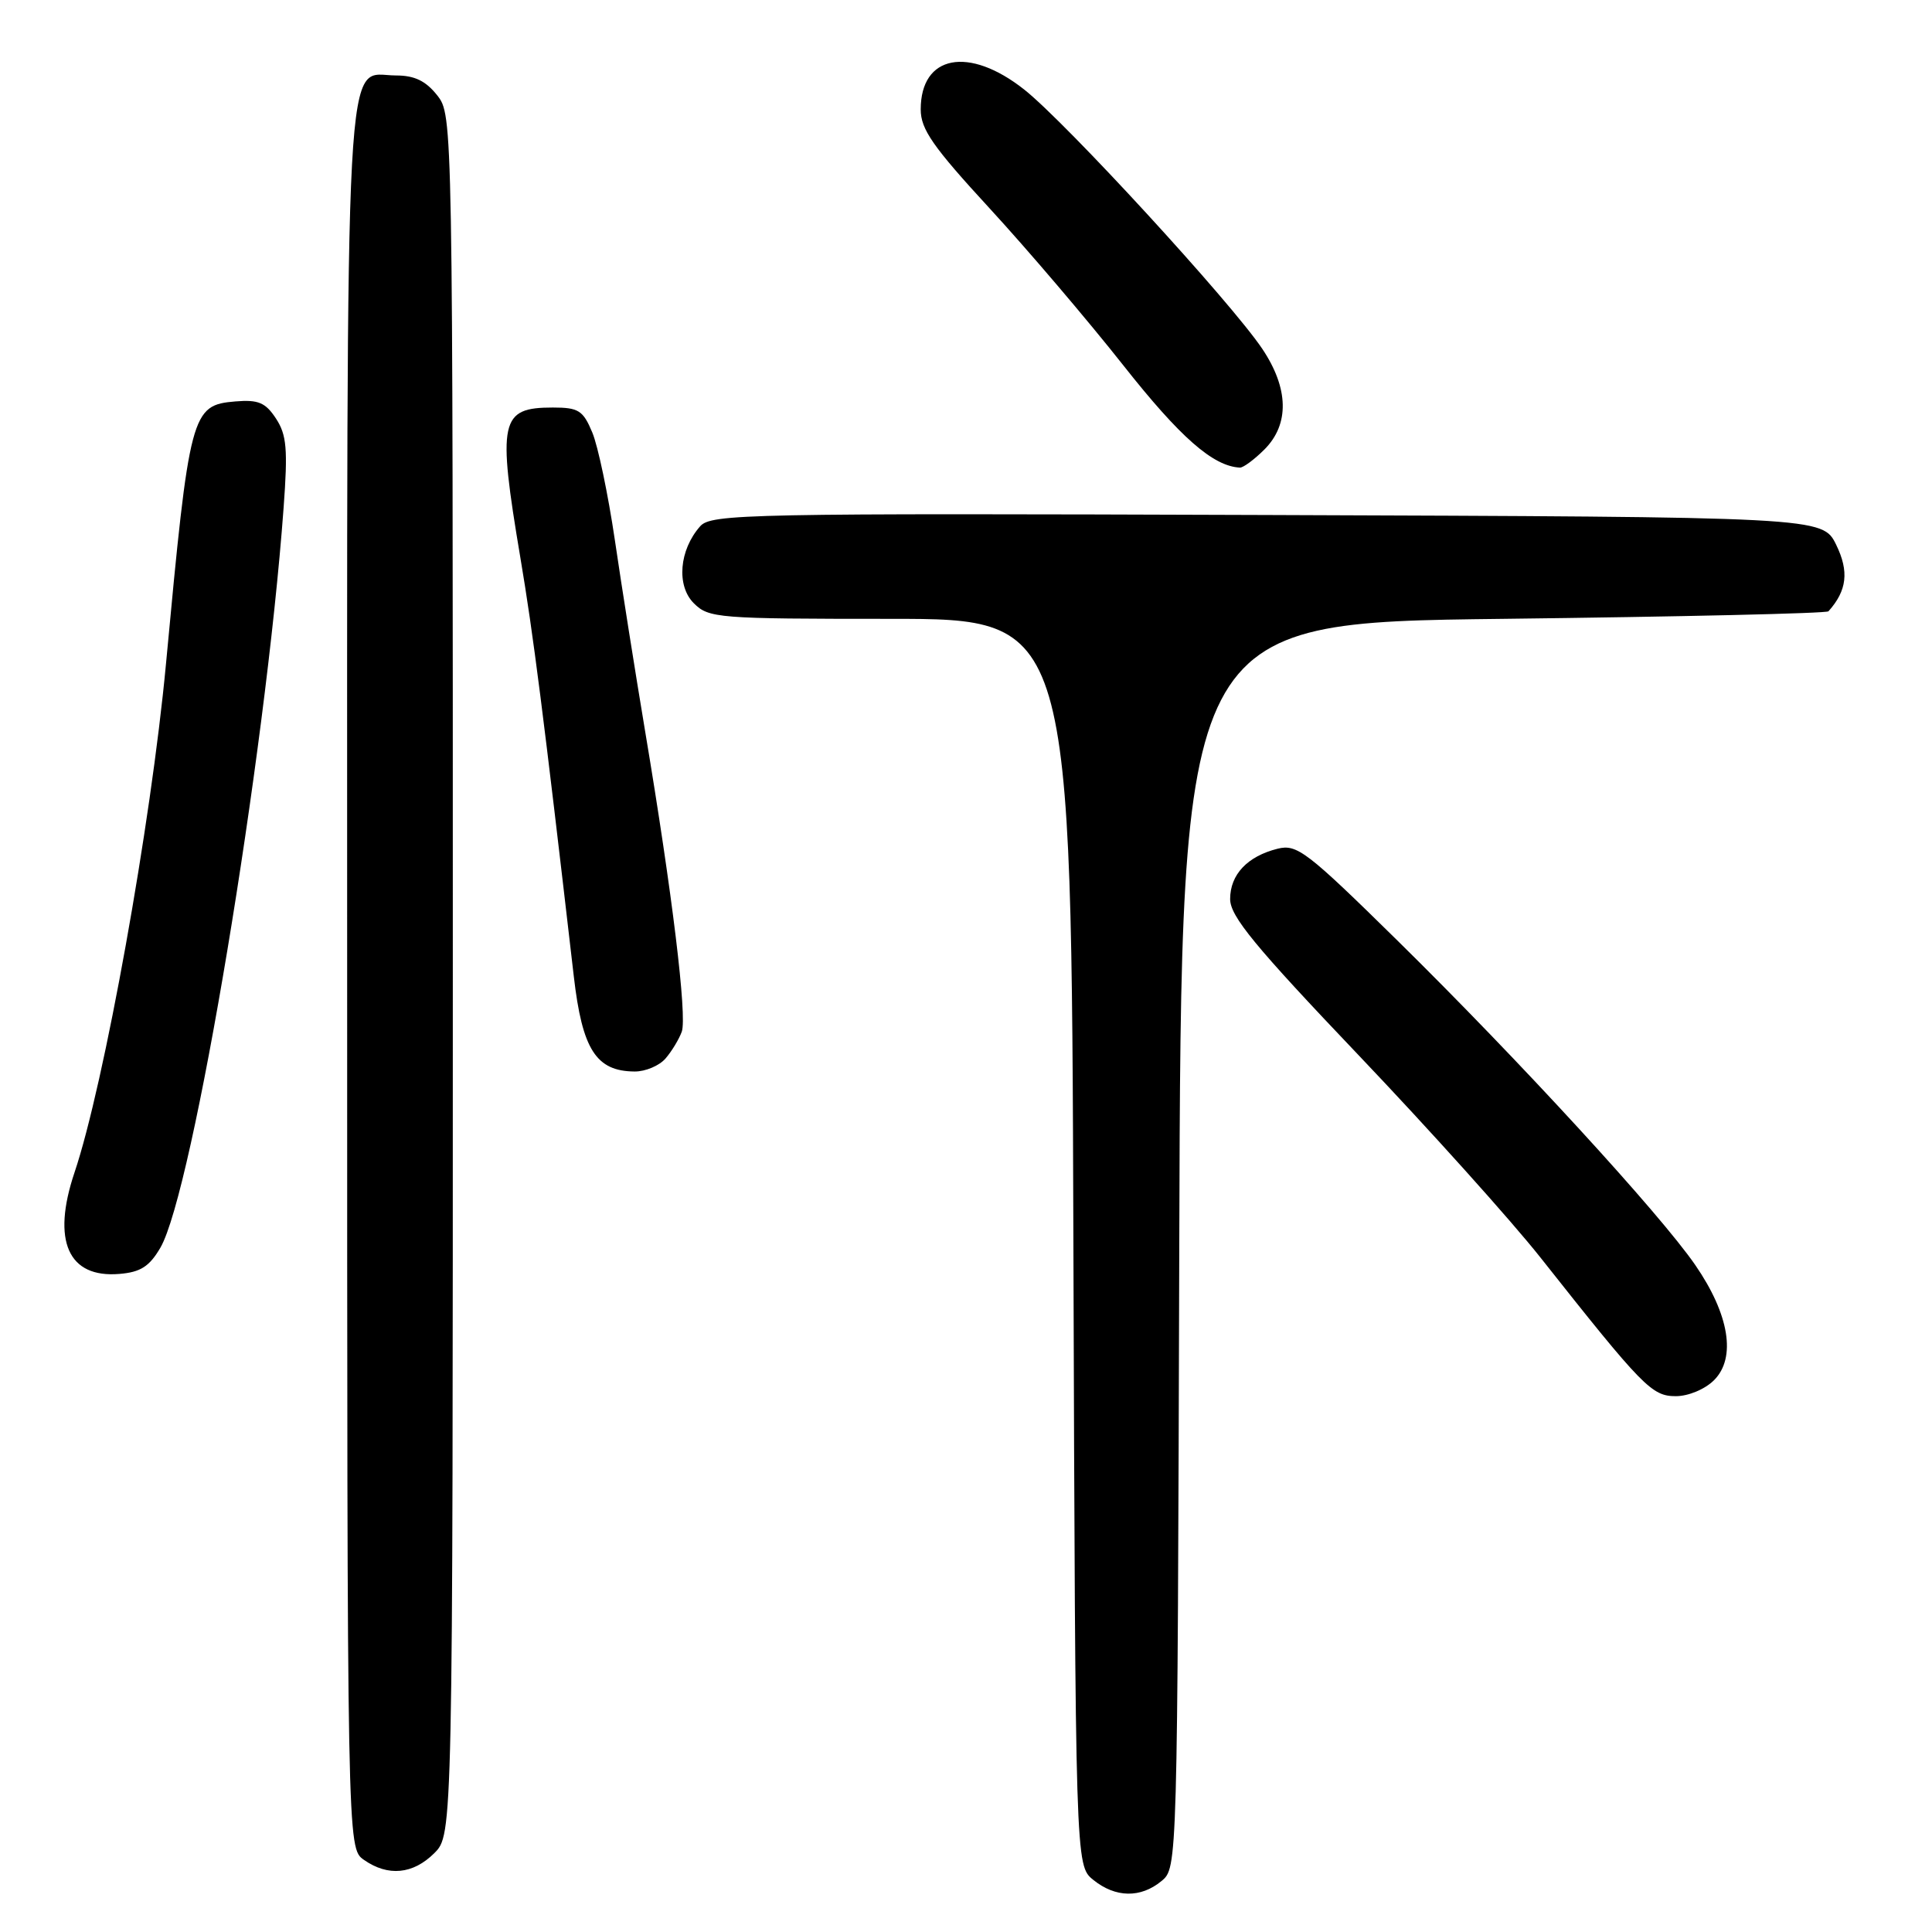 <?xml version="1.0" encoding="UTF-8" standalone="no"?>
<!DOCTYPE svg PUBLIC "-//W3C//DTD SVG 1.1//EN" "http://www.w3.org/Graphics/SVG/1.1/DTD/svg11.dtd" >
<svg xmlns="http://www.w3.org/2000/svg" xmlns:xlink="http://www.w3.org/1999/xlink" version="1.1" viewBox="0 0 256 256">
 <g >
 <path fill="currentColor"
d=" M 153.90 249.25 C 156.02 247.50 156.02 247.50 156.26 165.00 C 156.50 82.50 156.50 82.50 199.17 82.00 C 222.63 81.72 242.04 81.28 242.28 81.00 C 244.74 78.25 245.03 75.73 243.31 72.20 C 241.50 68.50 241.50 68.50 167.91 68.24 C 98.79 68.00 94.23 68.09 92.77 69.74 C 89.99 72.89 89.61 77.61 91.93 79.93 C 93.91 81.91 95.08 82.00 117.98 82.00 C 141.97 82.00 141.97 82.00 142.23 164.59 C 142.50 247.18 142.50 247.18 144.86 249.09 C 147.80 251.47 151.14 251.53 153.90 249.25 Z  M 57.55 245.55 C 60.00 243.09 60.00 243.09 60.00 129.18 C 60.00 15.45 60.00 15.27 57.93 12.63 C 56.42 10.72 54.93 10.00 52.48 10.00 C 45.55 10.00 46.00 1.71 46.00 129.67 C 46.00 244.89 46.00 244.89 48.22 246.44 C 51.42 248.68 54.73 248.36 57.55 245.55 Z  M 227.12 182.88 C 230.08 179.92 229.15 174.18 224.63 167.62 C 219.92 160.79 201.31 140.51 185.17 124.63 C 173.15 112.81 171.86 111.82 169.29 112.46 C 165.29 113.46 163.00 115.88 163.00 119.13 C 163.00 121.41 166.25 125.36 180.04 139.84 C 189.42 149.69 200.25 161.74 204.11 166.62 C 217.73 183.84 218.87 185.00 222.06 185.00 C 223.72 185.00 225.92 184.08 227.12 182.88 Z  M 21.25 165.33 C 25.57 157.90 35.15 100.37 37.58 67.27 C 38.15 59.51 37.99 57.63 36.57 55.46 C 35.18 53.34 34.23 52.94 31.20 53.19 C 25.35 53.68 25.11 54.57 21.99 88.00 C 20.01 109.18 13.80 143.72 9.87 155.37 C 6.83 164.41 9.03 169.38 15.83 168.80 C 18.63 168.57 19.80 167.81 21.25 165.33 Z  M 88.19 140.25 C 89.02 139.29 89.98 137.69 90.34 136.70 C 91.06 134.66 89.08 118.35 85.50 97.00 C 84.17 89.03 82.35 77.57 81.47 71.55 C 80.58 65.52 79.24 59.11 78.48 57.30 C 77.26 54.38 76.66 54.00 73.25 54.00 C 66.26 54.00 65.89 55.69 68.95 73.89 C 70.66 84.03 71.97 94.31 76.03 129.36 C 77.15 139.08 78.99 141.95 84.10 141.98 C 85.52 141.99 87.37 141.21 88.19 140.25 Z  M 167.55 59.55 C 170.88 56.21 170.77 51.45 167.25 46.21 C 163.08 40.01 141.27 16.26 135.72 11.87 C 128.37 6.06 122.00 7.28 122.00 14.50 C 122.00 17.13 123.60 19.43 131.12 27.60 C 136.13 33.04 144.10 42.40 148.83 48.39 C 156.38 57.96 160.74 61.79 164.30 61.96 C 164.73 61.98 166.20 60.90 167.55 59.55 Z "/>
</g>
</svg>